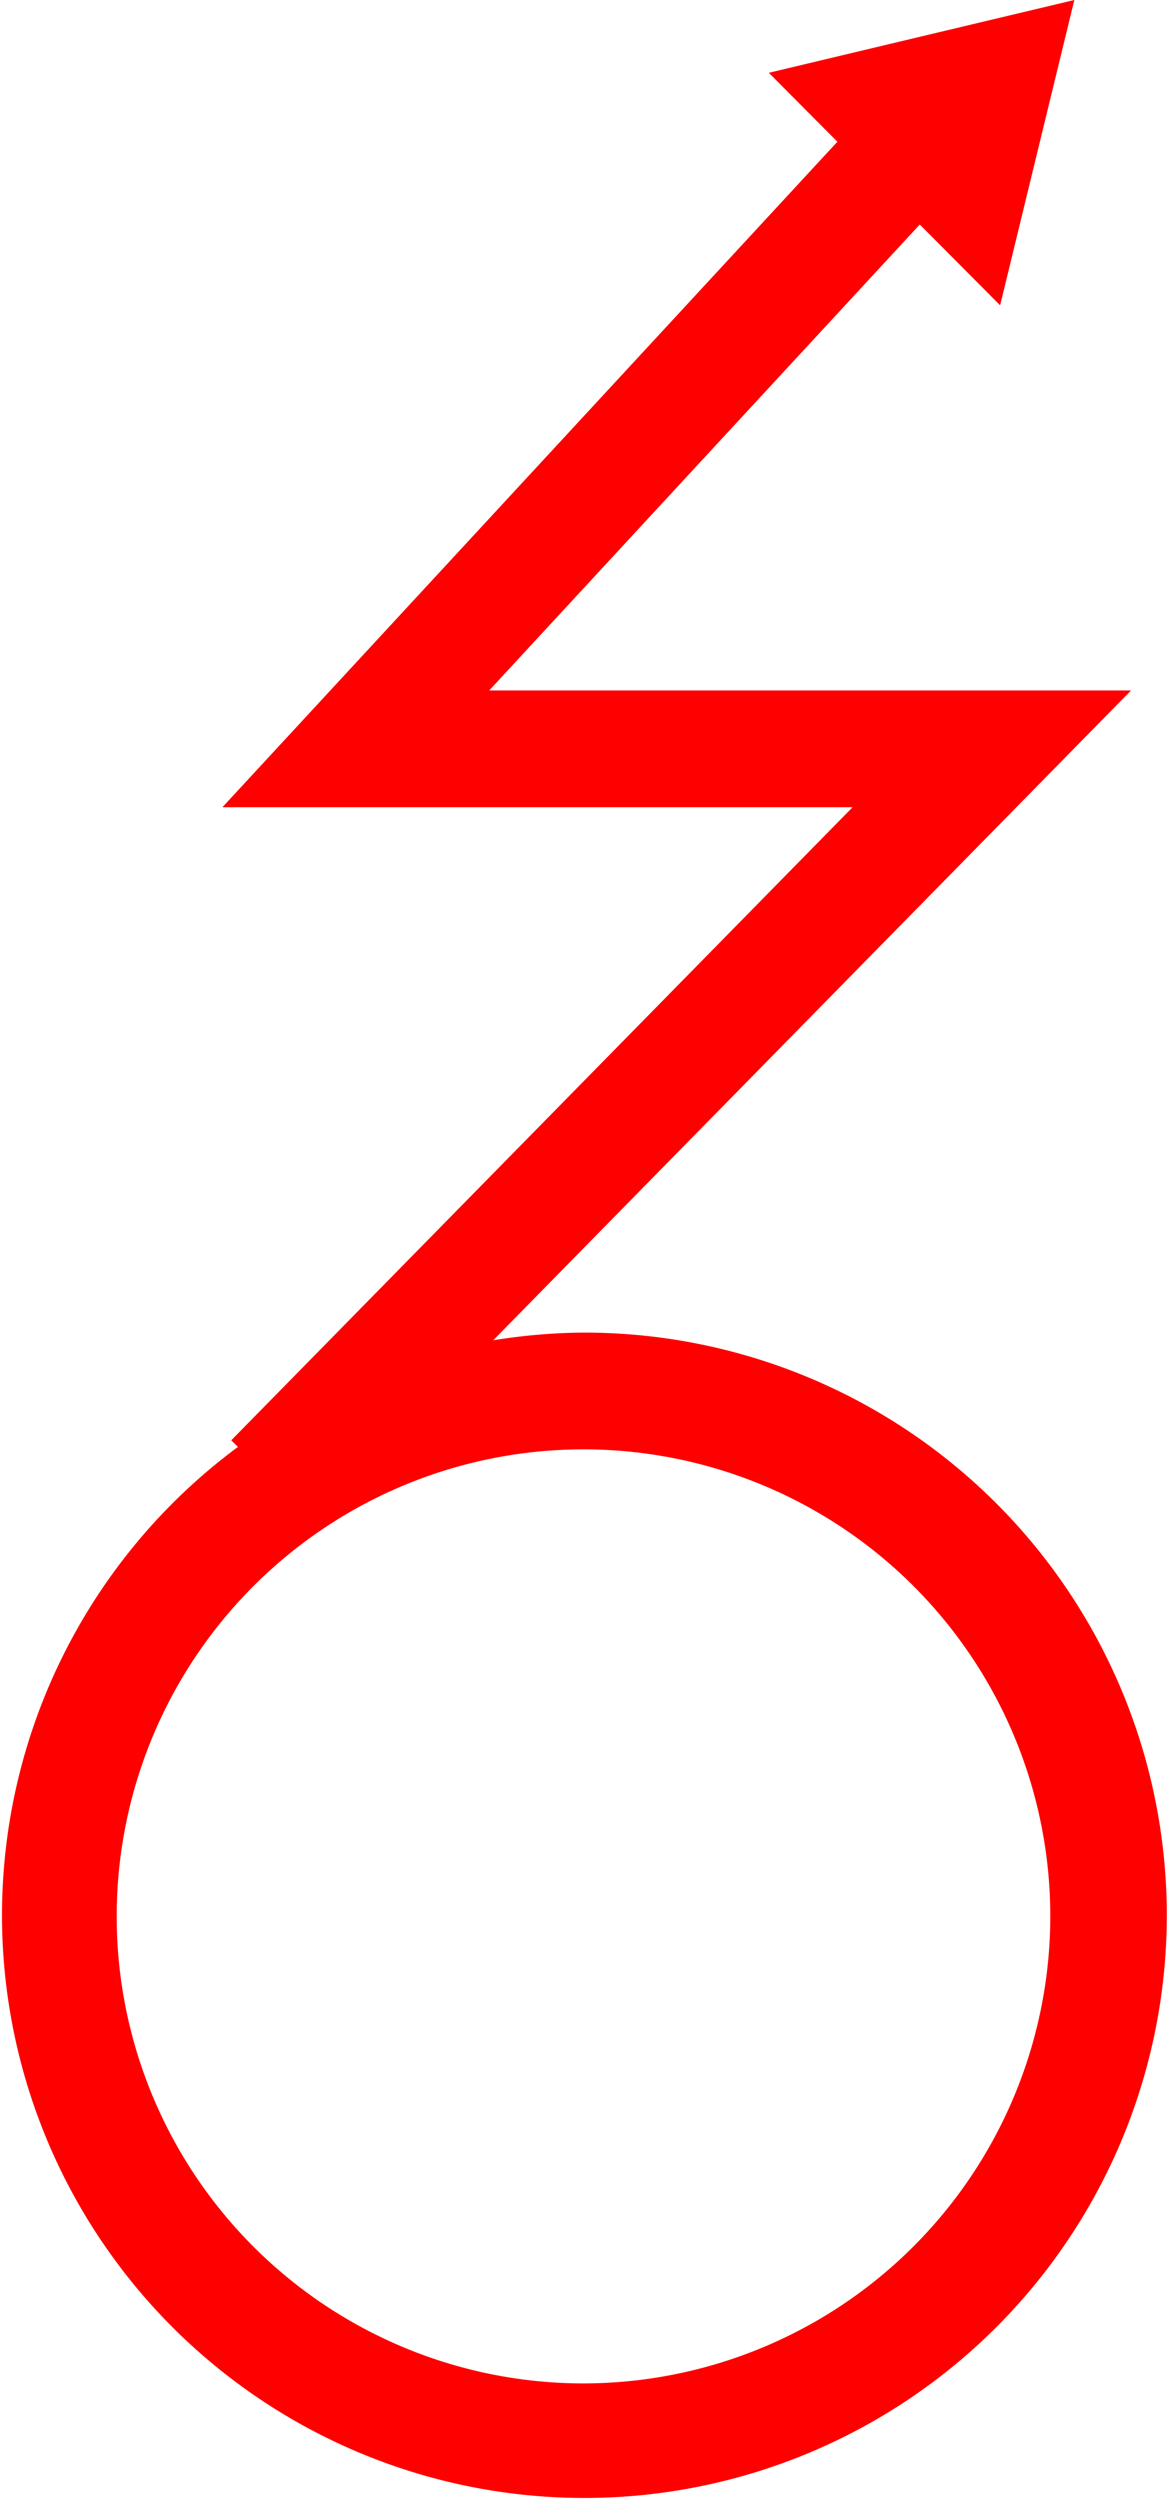 <svg xmlns="http://www.w3.org/2000/svg" width="20" height="42.827" viewBox="0 0 20 42.827">
  <path id="_8003" data-name="8003" d="M697,313a10,10,0,0,0-1.548.132L706.384,302h-11l7.379-7.981,1.377,1.384.636-2.615.636-2.615-2.618.623-2.618.624,1.175,1.181L690.812,304h10.8l-10.649,10.845.115.113A9.981,9.981,0,1,0,697,313Zm0,18a8,8,0,1,1,8-8A8.009,8.009,0,0,1,697,331Z" transform="translate(-687 -290.173)" fill="red"/>
</svg>
